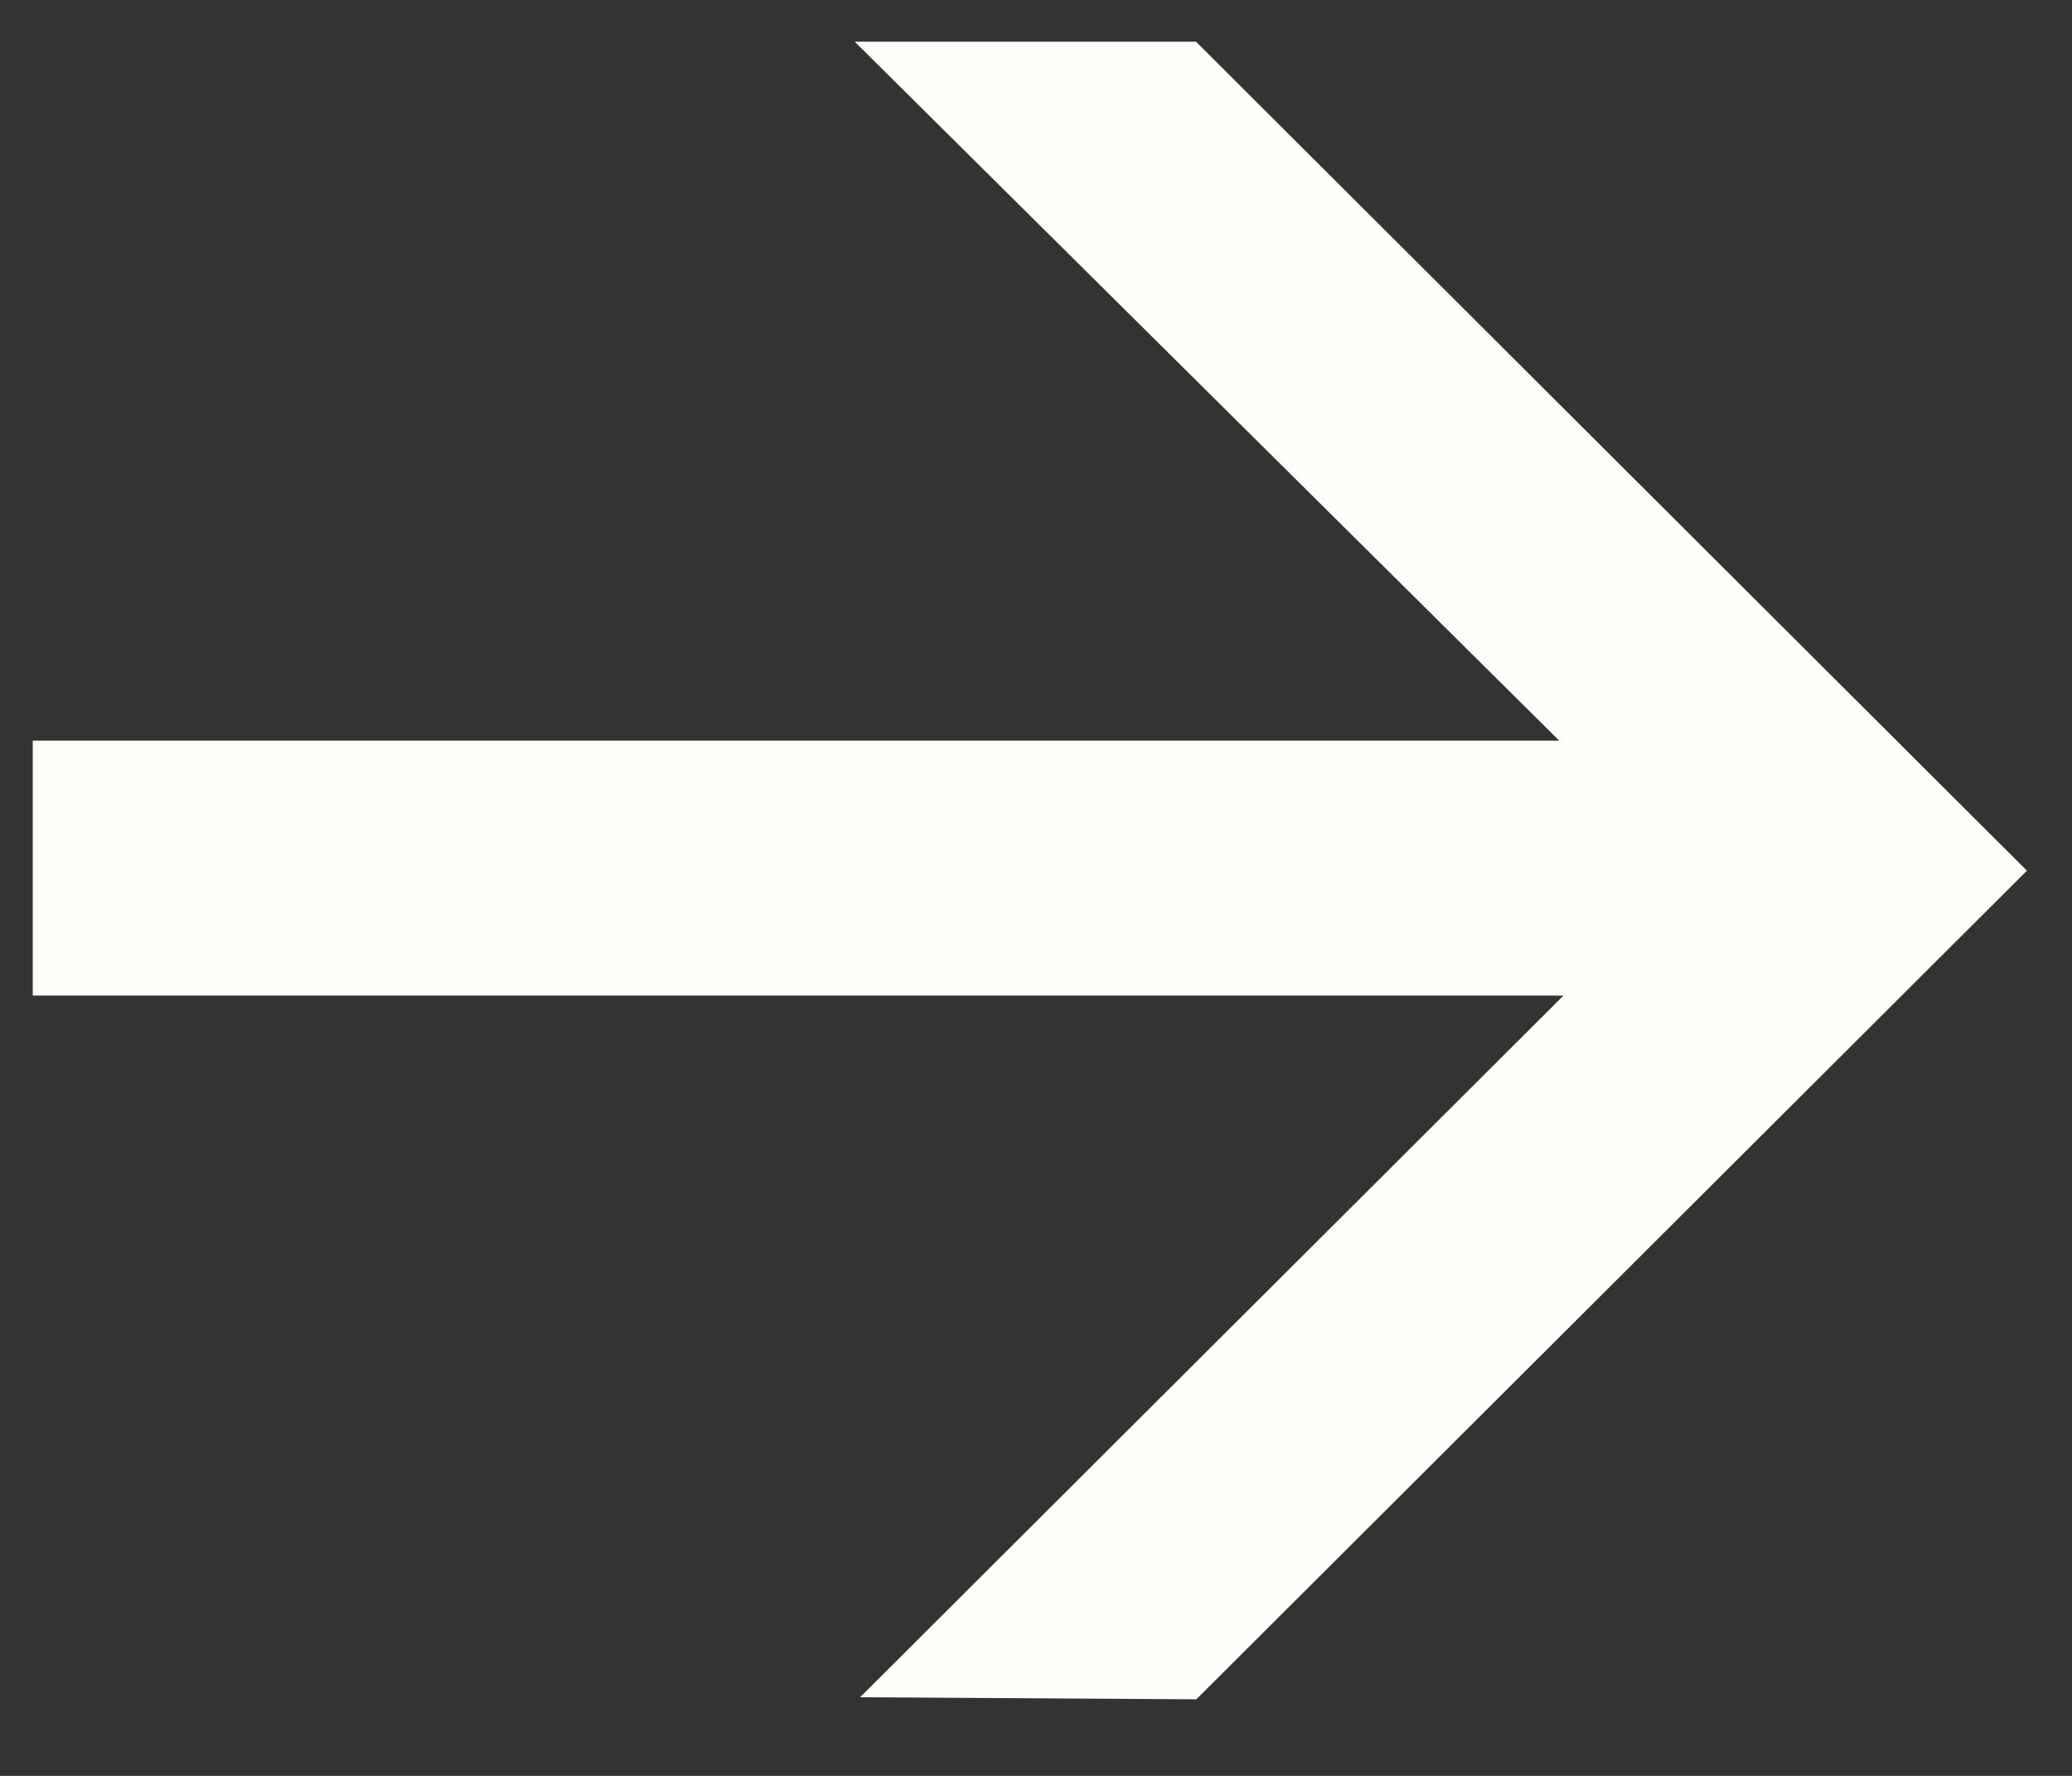 <svg width="21" height="18" viewBox="0 0 21 18" fill="none" xmlns="http://www.w3.org/2000/svg">
<rect x="0" y="0" width="21" height="18" fill="#333333" stroke="none"/>
<path fill-rule="evenodd" clip-rule="evenodd" d="M0.332 7.507L15.803 7.507L8.663 0.423L12.122 0.423L20.543 8.825L12.125 17.224L8.717 17.203L15.846 10.091L0.332 10.091L0.332 7.507Z" fill="#FDFFF8"/>
</svg>
